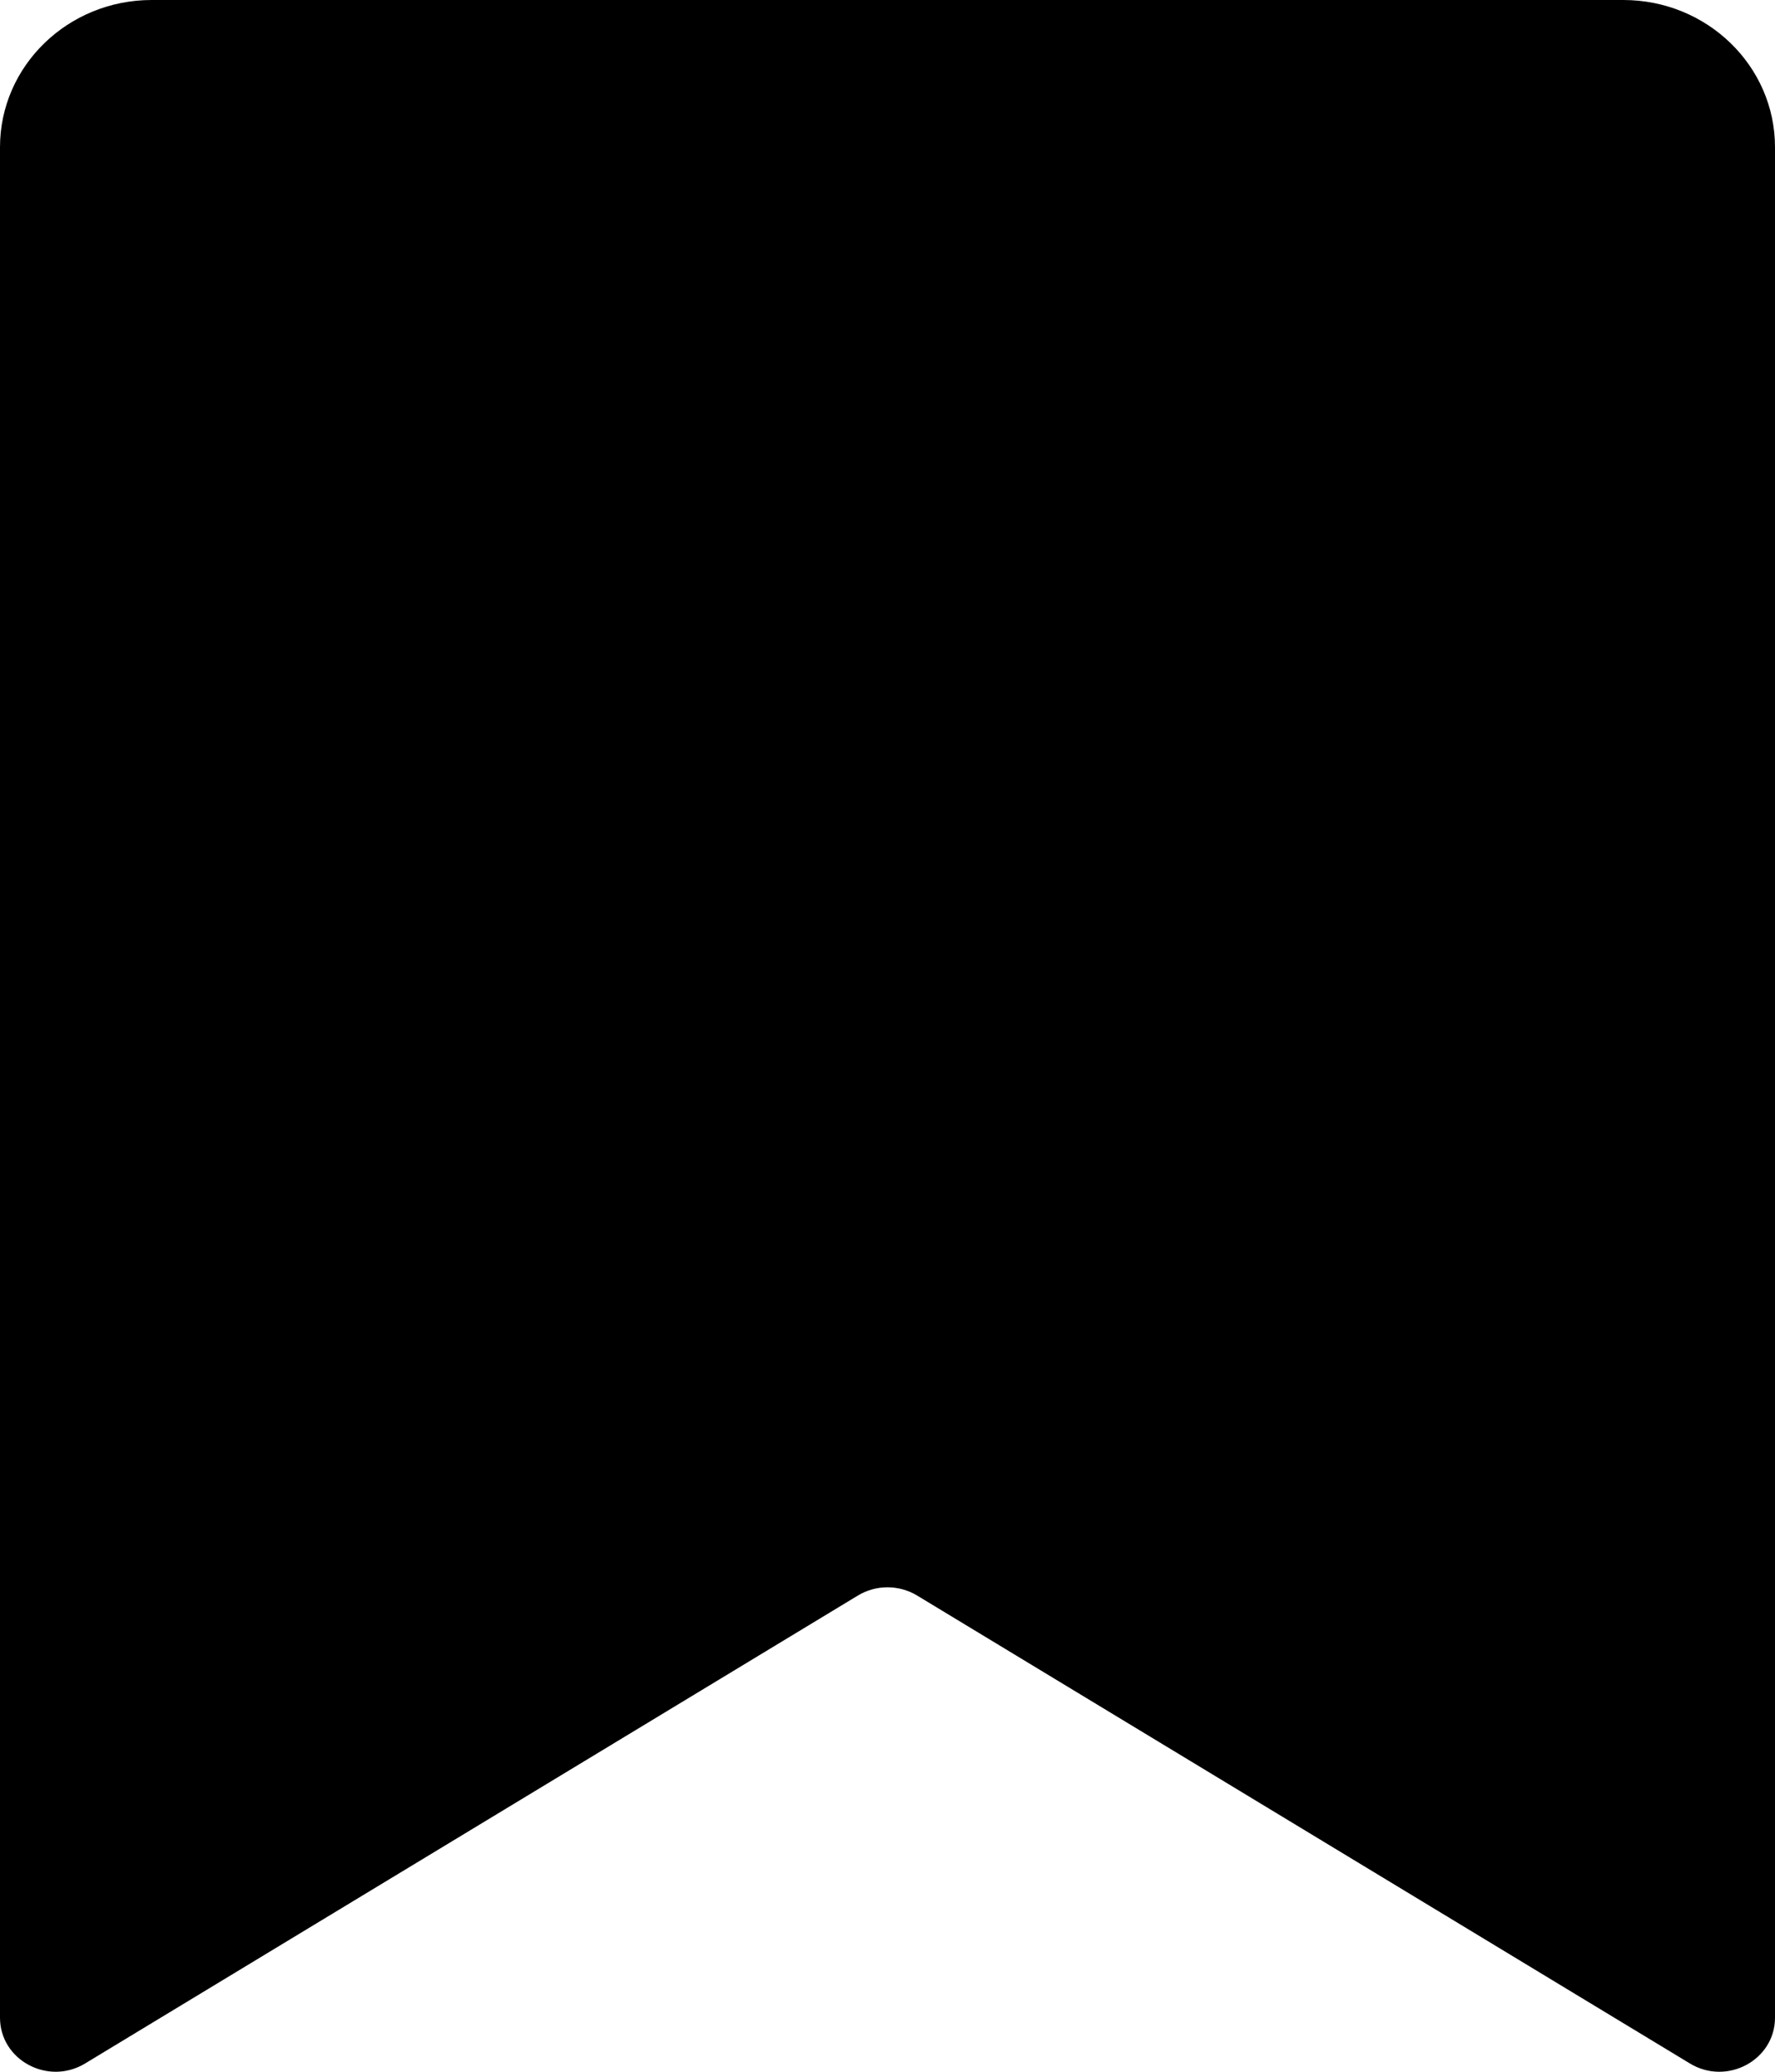 <svg width="18" height="21" viewBox="0 0 18 21" xmlns="http://www.w3.org/2000/svg">
<path d="M0 1.492C0 0.668 0.689 0 1.538 0H16.462C17.311 0 18 0.668 18 1.492V20.452C18 20.881 17.513 21.144 17.137 20.916L9.299 16.172C9.116 16.062 8.884 16.062 8.701 16.172L0.863 20.916C0.487 21.144 0 20.881 0 20.452V1.492Z"/>
</svg>
